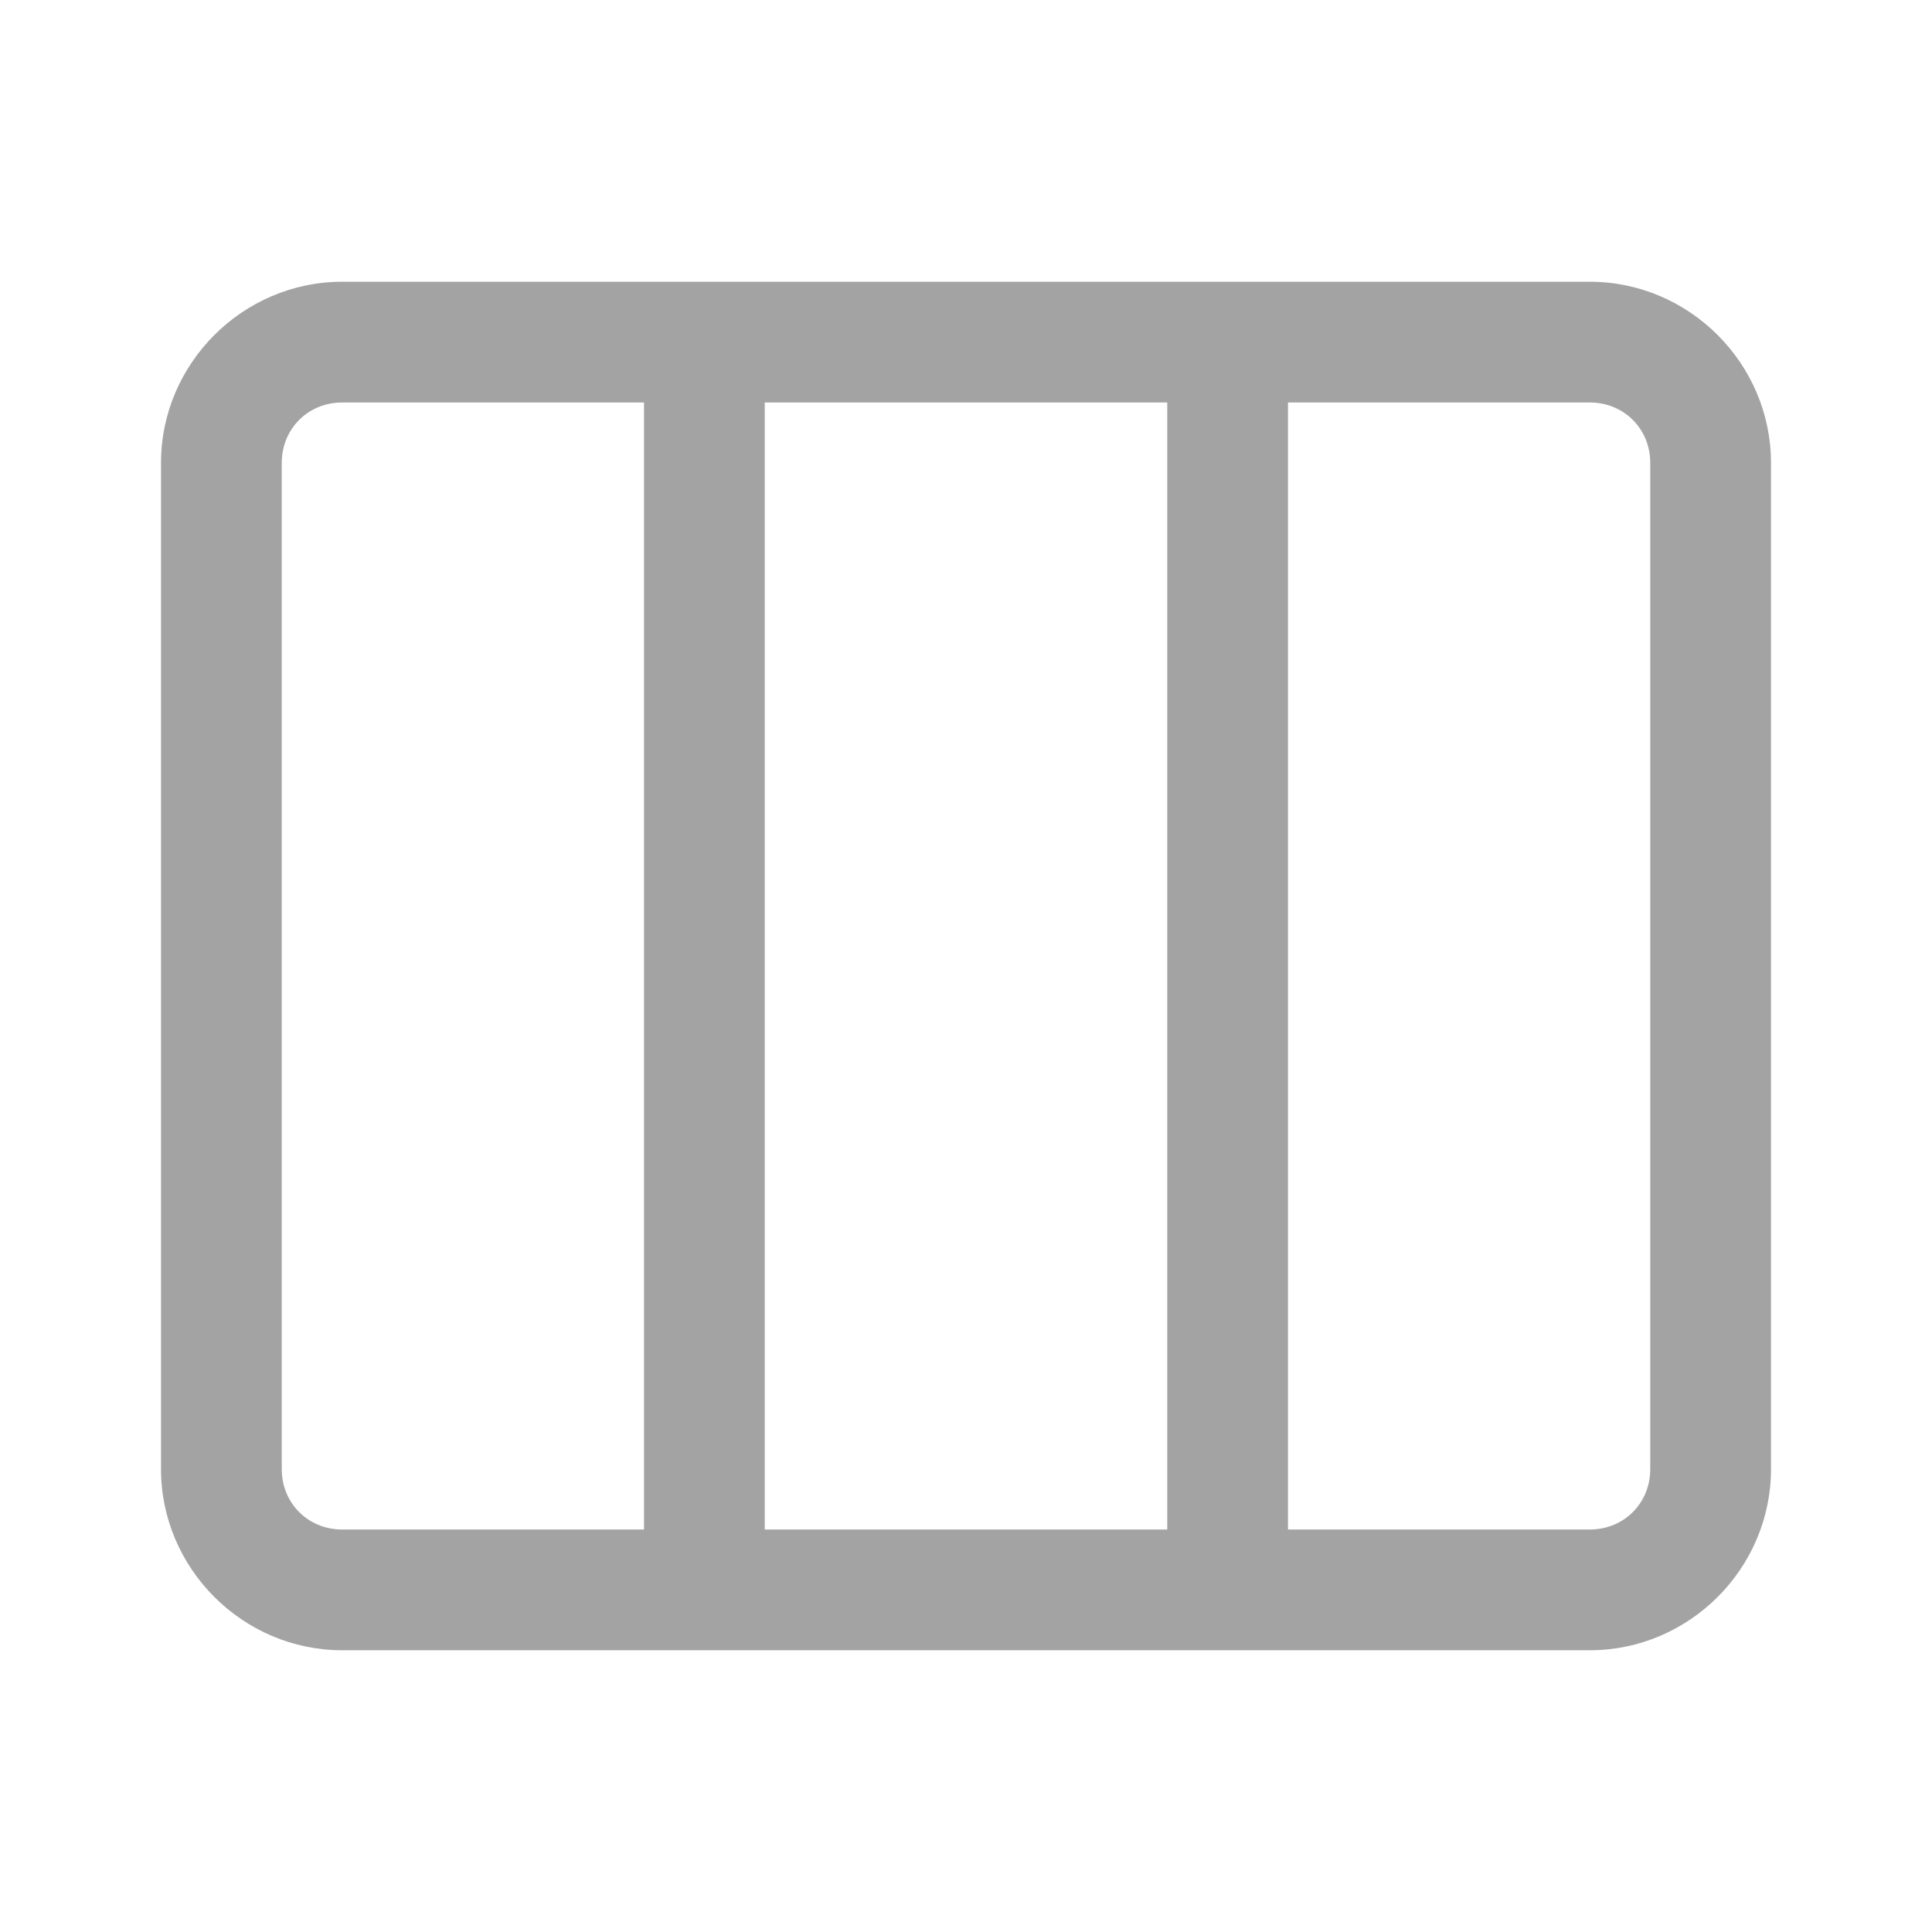 <svg width="24" height="24" viewBox="0 0 24 24" fill="none" xmlns="http://www.w3.org/2000/svg">
<g id="column">
<path id="vector" d="M4.25 3.5C3.016 3.5 2 4.516 2 5.75V18.25C2 19.484 3.016 20.5 4.25 20.5H19.75C20.984 20.5 22 19.484 22 18.25V5.75C22 4.516 20.984 3.5 19.75 3.5H4.25ZM4.25 5H8V19H4.25C3.827 19 3.5 18.673 3.5 18.25V5.75C3.5 5.327 3.827 5 4.25 5ZM9.5 5H14.5V19H9.5V5ZM16 5H19.75C20.173 5 20.5 5.327 20.5 5.75V18.25C20.5 18.673 20.173 19 19.75 19H16V5Z" fill="#A3A3A3"/>
</g>
</svg>

